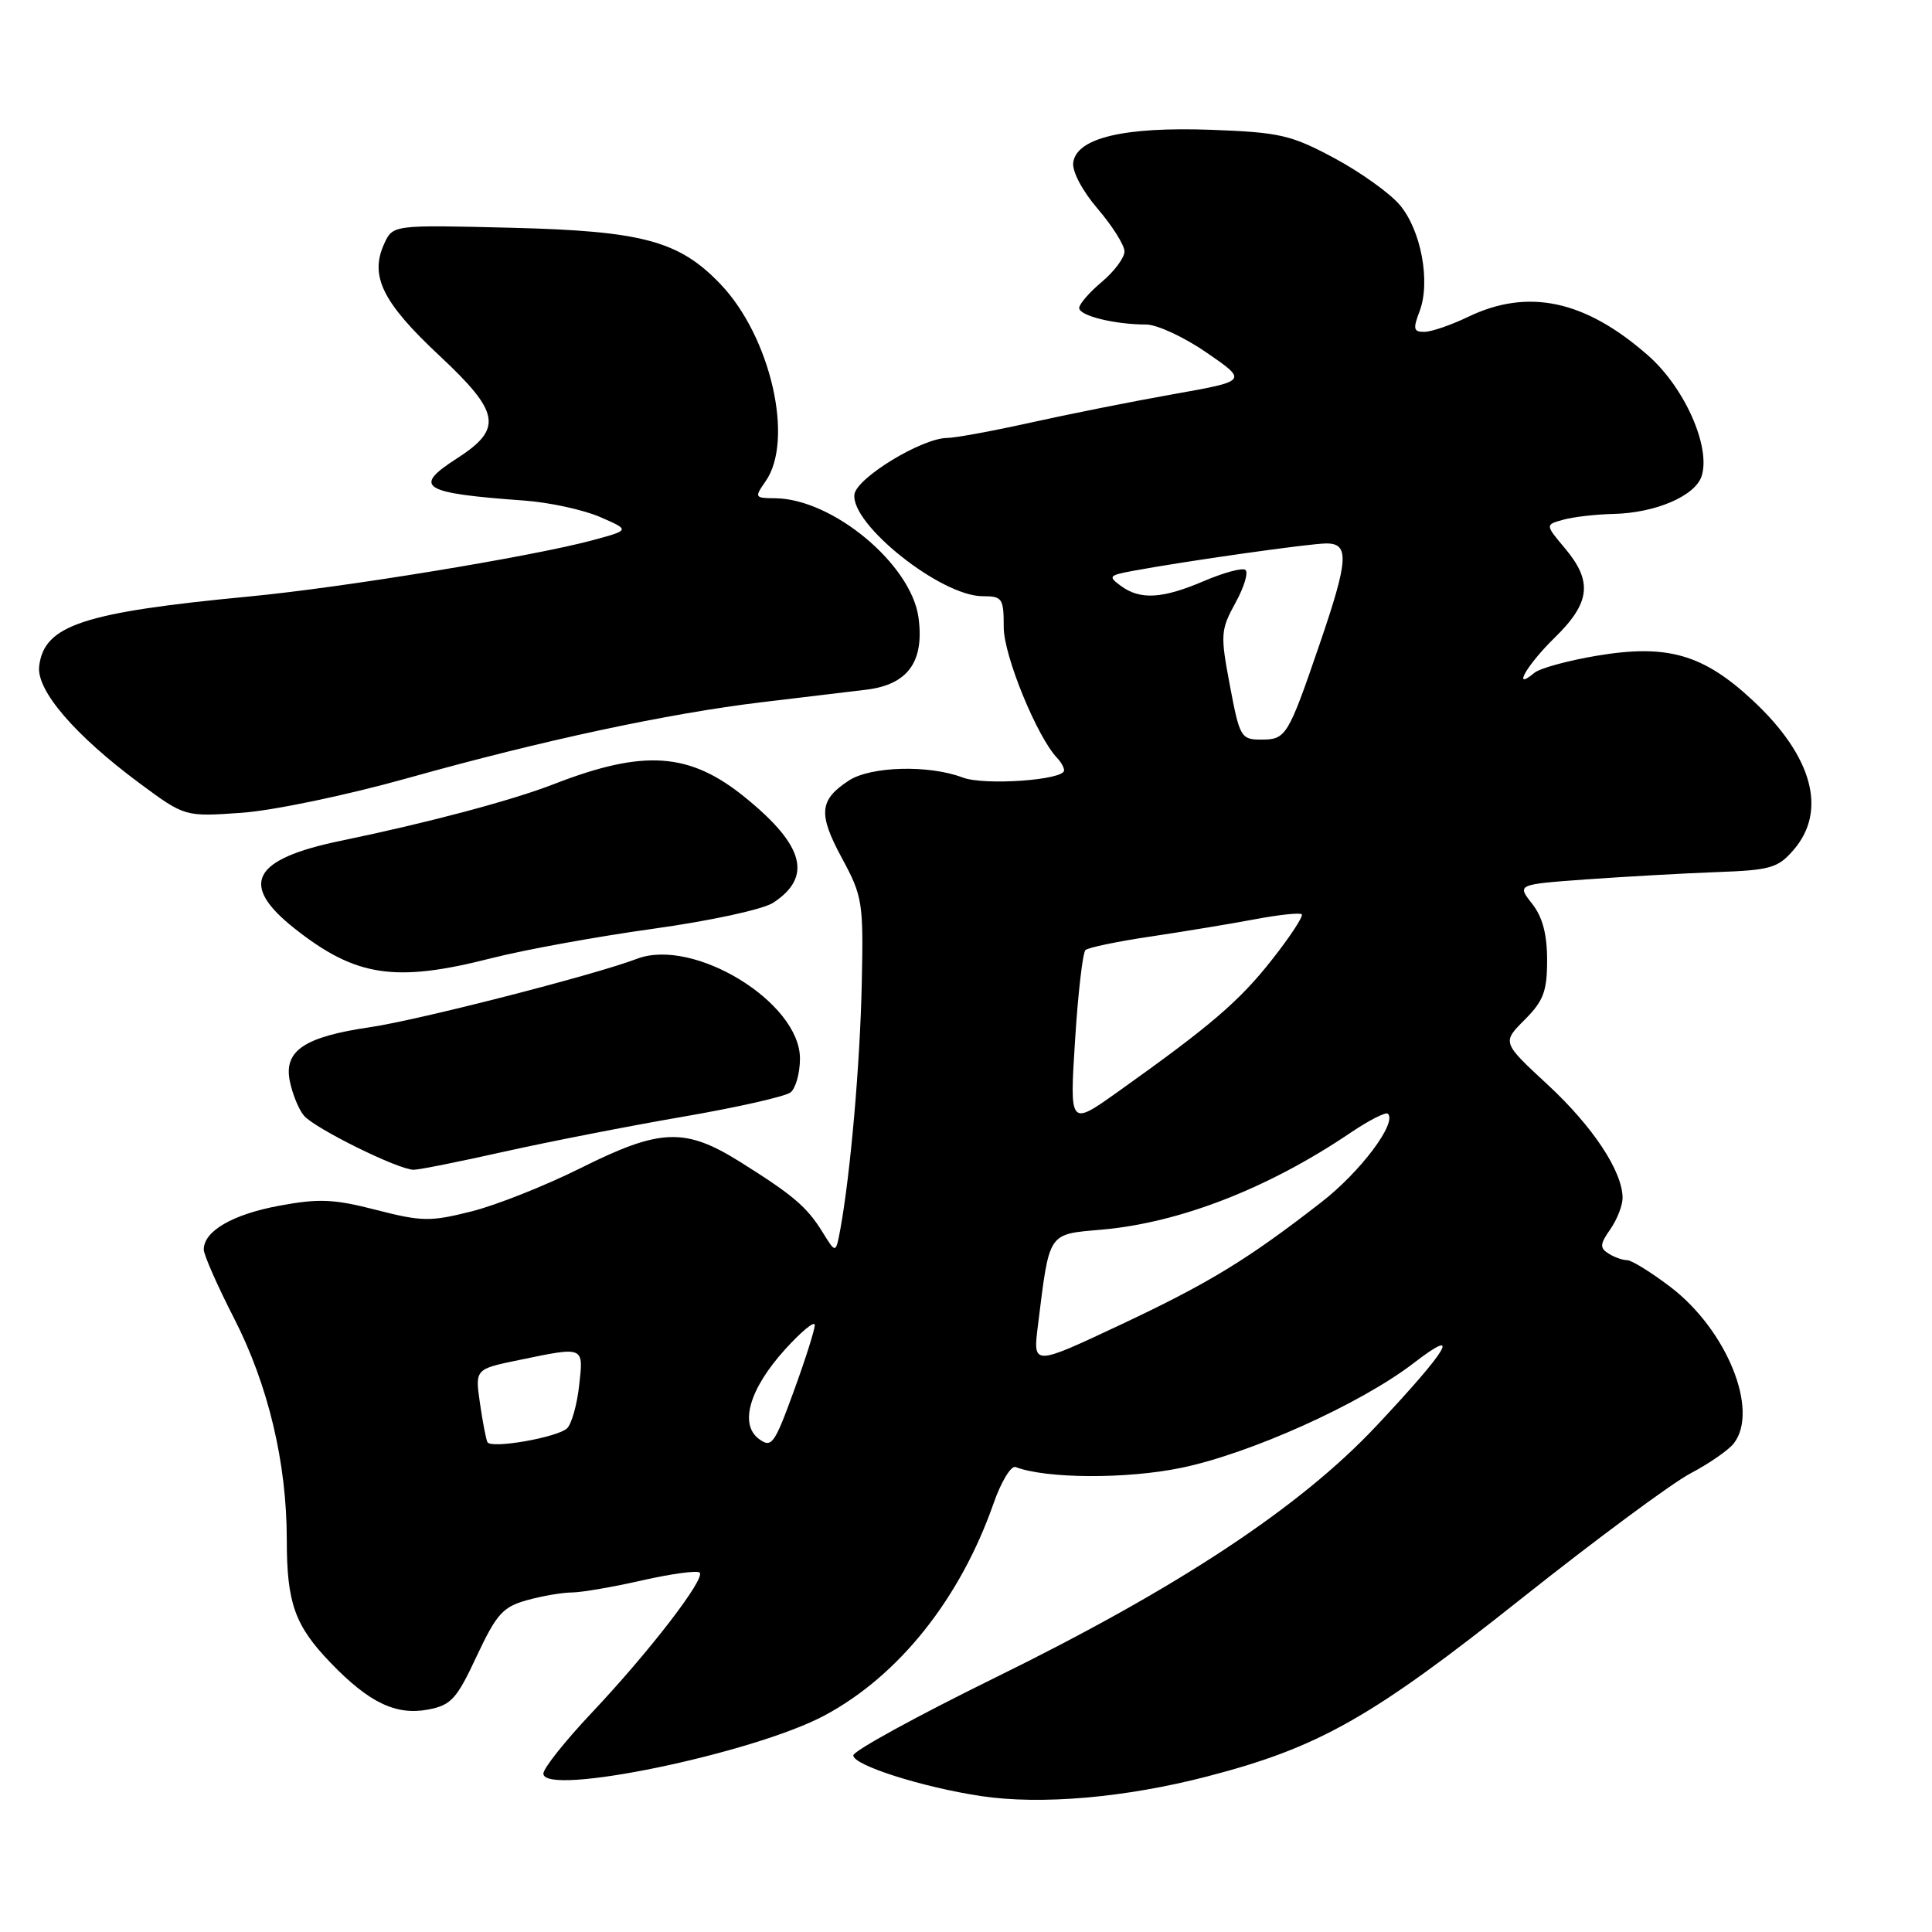 <?xml version="1.0" encoding="UTF-8" standalone="no"?>
<!DOCTYPE svg PUBLIC "-//W3C//DTD SVG 1.1//EN" "http://www.w3.org/Graphics/SVG/1.1/DTD/svg11.dtd" >
<svg xmlns="http://www.w3.org/2000/svg" xmlns:xlink="http://www.w3.org/1999/xlink" version="1.1" viewBox="0 0 256 256">
 <g >
 <path fill="currentColor"
d=" M 159.96 235.39 C 174.76 231.55 181.74 227.60 201.56 211.85 C 211.43 204.01 221.53 196.53 224.00 195.23 C 226.47 193.93 229.06 192.14 229.75 191.24 C 233.12 186.86 228.81 176.24 221.37 170.55 C 218.81 168.60 216.21 166.99 215.61 166.98 C 215.00 166.98 213.88 166.58 213.12 166.09 C 211.96 165.36 212.00 164.84 213.37 162.89 C 214.27 161.60 215.00 159.74 215.00 158.74 C 215.00 155.22 211.07 149.28 205.08 143.73 C 199.03 138.13 199.03 138.13 202.01 135.14 C 204.52 132.63 205.00 131.37 205.00 127.21 C 205.00 123.78 204.39 121.49 203.00 119.73 C 201.00 117.19 201.00 117.19 210.25 116.52 C 215.34 116.16 223.07 115.72 227.44 115.56 C 234.63 115.30 235.59 115.02 237.69 112.58 C 242.14 107.40 240.15 100.17 232.26 92.82 C 225.67 86.68 220.93 85.32 211.57 86.89 C 207.76 87.53 204.04 88.55 203.32 89.15 C 200.25 91.70 202.33 88.08 206.00 84.50 C 210.74 79.87 211.06 77.05 207.37 72.66 C 204.74 69.53 204.74 69.53 207.12 68.87 C 208.43 68.50 211.43 68.15 213.78 68.10 C 219.39 67.97 224.64 65.71 225.48 63.07 C 226.70 59.21 223.22 51.36 218.40 47.12 C 210.05 39.77 202.48 38.15 194.50 42.00 C 192.30 43.06 189.72 43.95 188.77 43.97 C 187.30 44.00 187.20 43.60 188.10 41.25 C 189.58 37.37 188.31 30.52 185.49 27.17 C 184.18 25.61 180.27 22.81 176.80 20.95 C 171.07 17.88 169.59 17.54 160.50 17.20 C 148.96 16.78 142.68 18.27 142.21 21.52 C 142.04 22.70 143.40 25.27 145.46 27.68 C 147.41 29.96 149.00 32.49 149.00 33.32 C 149.00 34.15 147.65 35.96 146.00 37.35 C 144.35 38.73 143.00 40.29 143.00 40.81 C 143.00 41.84 147.71 43.00 151.87 43.00 C 153.31 43.00 156.93 44.68 159.91 46.74 C 165.34 50.48 165.34 50.48 155.42 52.24 C 149.96 53.21 141.45 54.91 136.50 56.01 C 131.55 57.11 126.60 58.02 125.50 58.03 C 122.15 58.06 113.53 63.30 113.22 65.50 C 112.68 69.45 124.68 79.00 130.20 79.00 C 132.82 79.00 133.00 79.27 133.00 83.13 C 133.00 86.87 137.42 97.67 140.09 100.45 C 140.59 100.97 141.00 101.71 141.00 102.08 C 141.00 103.37 130.43 104.11 127.57 103.03 C 123.09 101.32 115.37 101.53 112.47 103.43 C 108.55 106.00 108.39 107.83 111.54 113.67 C 114.29 118.75 114.42 119.53 114.19 130.25 C 113.97 140.87 112.70 155.45 111.36 162.81 C 110.75 166.12 110.75 166.12 109.02 163.31 C 106.92 159.91 105.14 158.39 98.06 153.95 C 90.75 149.38 87.48 149.51 76.95 154.77 C 72.30 157.09 65.80 159.68 62.50 160.51 C 57.03 161.89 55.92 161.88 49.85 160.32 C 44.23 158.87 42.24 158.79 36.97 159.77 C 30.80 160.92 27.00 163.13 27.00 165.57 C 27.00 166.27 28.80 170.36 31.01 174.67 C 35.54 183.51 38.00 193.84 38.00 204.00 C 38.00 212.42 39.06 215.40 43.81 220.33 C 48.89 225.61 52.46 227.32 56.70 226.53 C 59.77 225.95 60.50 225.16 63.16 219.46 C 65.79 213.86 66.63 212.92 69.83 212.03 C 71.85 211.47 74.54 211.01 75.80 211.01 C 77.07 211.00 81.26 210.28 85.12 209.40 C 88.98 208.53 92.40 208.06 92.71 208.38 C 93.50 209.17 86.06 218.84 78.41 226.95 C 74.88 230.69 72.00 234.31 72.00 235.01 C 72.00 238.11 99.84 232.35 109.27 227.30 C 119.11 222.03 127.22 211.85 131.64 199.24 C 132.65 196.34 133.97 194.16 134.57 194.39 C 138.61 195.94 149.25 196.00 156.50 194.50 C 165.67 192.61 180.28 186.03 187.30 180.63 C 193.83 175.60 191.96 178.75 182.32 189.00 C 172.18 199.78 156.06 210.42 131.82 222.32 C 121.54 227.37 113.10 231.99 113.07 232.59 C 112.99 233.88 122.21 236.82 130.00 237.99 C 137.92 239.18 149.09 238.21 159.96 235.39 Z  M 66.81 152.60 C 72.69 151.29 83.35 149.20 90.50 147.97 C 97.65 146.74 104.06 145.29 104.75 144.75 C 105.44 144.20 106.00 142.18 106.00 140.26 C 106.00 132.80 91.89 124.18 84.39 127.05 C 78.84 129.17 55.45 135.17 49.03 136.11 C 40.34 137.38 37.59 139.22 38.40 143.25 C 38.74 144.93 39.57 146.99 40.26 147.81 C 41.65 149.50 52.79 155.00 54.81 155.00 C 55.53 155.00 60.93 153.92 66.81 152.60 Z  M 65.14 126.96 C 69.53 125.84 79.18 124.09 86.59 123.06 C 94.14 122.01 101.11 120.50 102.45 119.62 C 107.67 116.20 106.58 112.05 98.79 105.71 C 91.40 99.68 85.37 99.25 73.39 103.90 C 67.81 106.07 56.68 109.03 45.10 111.42 C 33.40 113.85 31.65 117.18 39.02 123.02 C 47.14 129.44 52.35 130.23 65.14 126.96 Z  M 54.00 103.11 C 71.92 98.09 88.54 94.53 101.00 93.04 C 106.22 92.41 112.42 91.67 114.77 91.39 C 120.29 90.72 122.49 87.70 121.71 81.85 C 120.76 74.77 110.32 66.08 102.69 66.02 C 99.99 66.00 99.95 65.92 101.44 63.78 C 105.27 58.32 102.12 44.58 95.44 37.62 C 89.97 31.91 85.13 30.61 67.78 30.18 C 52.05 29.79 52.05 29.79 50.90 32.32 C 48.96 36.58 50.70 40.09 58.21 47.11 C 66.30 54.67 66.67 56.81 60.52 60.76 C 54.60 64.56 55.88 65.35 69.50 66.33 C 72.80 66.57 77.30 67.55 79.50 68.50 C 83.50 70.24 83.50 70.24 78.50 71.59 C 70.42 73.76 45.43 77.86 33.00 79.04 C 10.95 81.15 5.84 82.85 5.19 88.28 C 4.81 91.48 9.91 97.42 18.50 103.79 C 24.50 108.23 24.50 108.23 32.00 107.70 C 36.16 107.41 45.95 105.37 54.00 103.11 Z  M 64.59 191.10 C 64.41 190.77 63.96 188.46 63.60 185.96 C 62.94 181.41 62.94 181.41 68.78 180.21 C 77.48 178.41 77.33 178.35 76.74 183.59 C 76.46 186.11 75.75 188.65 75.16 189.24 C 73.95 190.45 65.10 192.01 64.59 191.10 Z  M 100.58 190.68 C 97.93 188.74 99.30 184.03 104.03 178.80 C 106.17 176.44 107.94 174.98 107.96 175.56 C 107.98 176.14 106.74 180.07 105.19 184.31 C 102.62 191.38 102.24 191.90 100.58 190.68 Z  M 137.53 175.64 C 139.09 163.09 138.77 163.57 146.04 162.93 C 156.37 162.01 168.10 157.44 178.96 150.09 C 181.41 148.44 183.64 147.30 183.91 147.58 C 185.13 148.80 180.25 155.29 175.11 159.28 C 165.29 166.92 160.18 170.03 148.38 175.58 C 136.86 180.99 136.86 180.99 137.53 175.64 Z  M 142.45 137.86 C 142.84 131.61 143.47 126.22 143.83 125.89 C 144.20 125.55 148.10 124.74 152.50 124.09 C 156.90 123.43 163.10 122.41 166.27 121.81 C 169.45 121.21 172.25 120.91 172.49 121.15 C 172.73 121.39 170.97 124.09 168.57 127.13 C 164.26 132.63 160.45 135.90 148.11 144.68 C 141.73 149.22 141.73 149.22 142.45 137.86 Z  M 162.97 90.85 C 161.69 84.08 161.73 83.48 163.72 79.85 C 164.88 77.74 165.46 75.78 165.00 75.50 C 164.55 75.22 162.08 75.90 159.51 77.00 C 154.03 79.34 151.09 79.52 148.53 77.64 C 146.81 76.38 146.92 76.24 150.08 75.65 C 157.01 74.36 173.57 72.01 175.75 72.01 C 178.82 72.00 178.68 74.20 174.86 85.34 C 170.67 97.57 170.41 98.00 167.13 98.00 C 164.44 98.00 164.26 97.70 162.97 90.85 Z "/>
</g>
</svg>